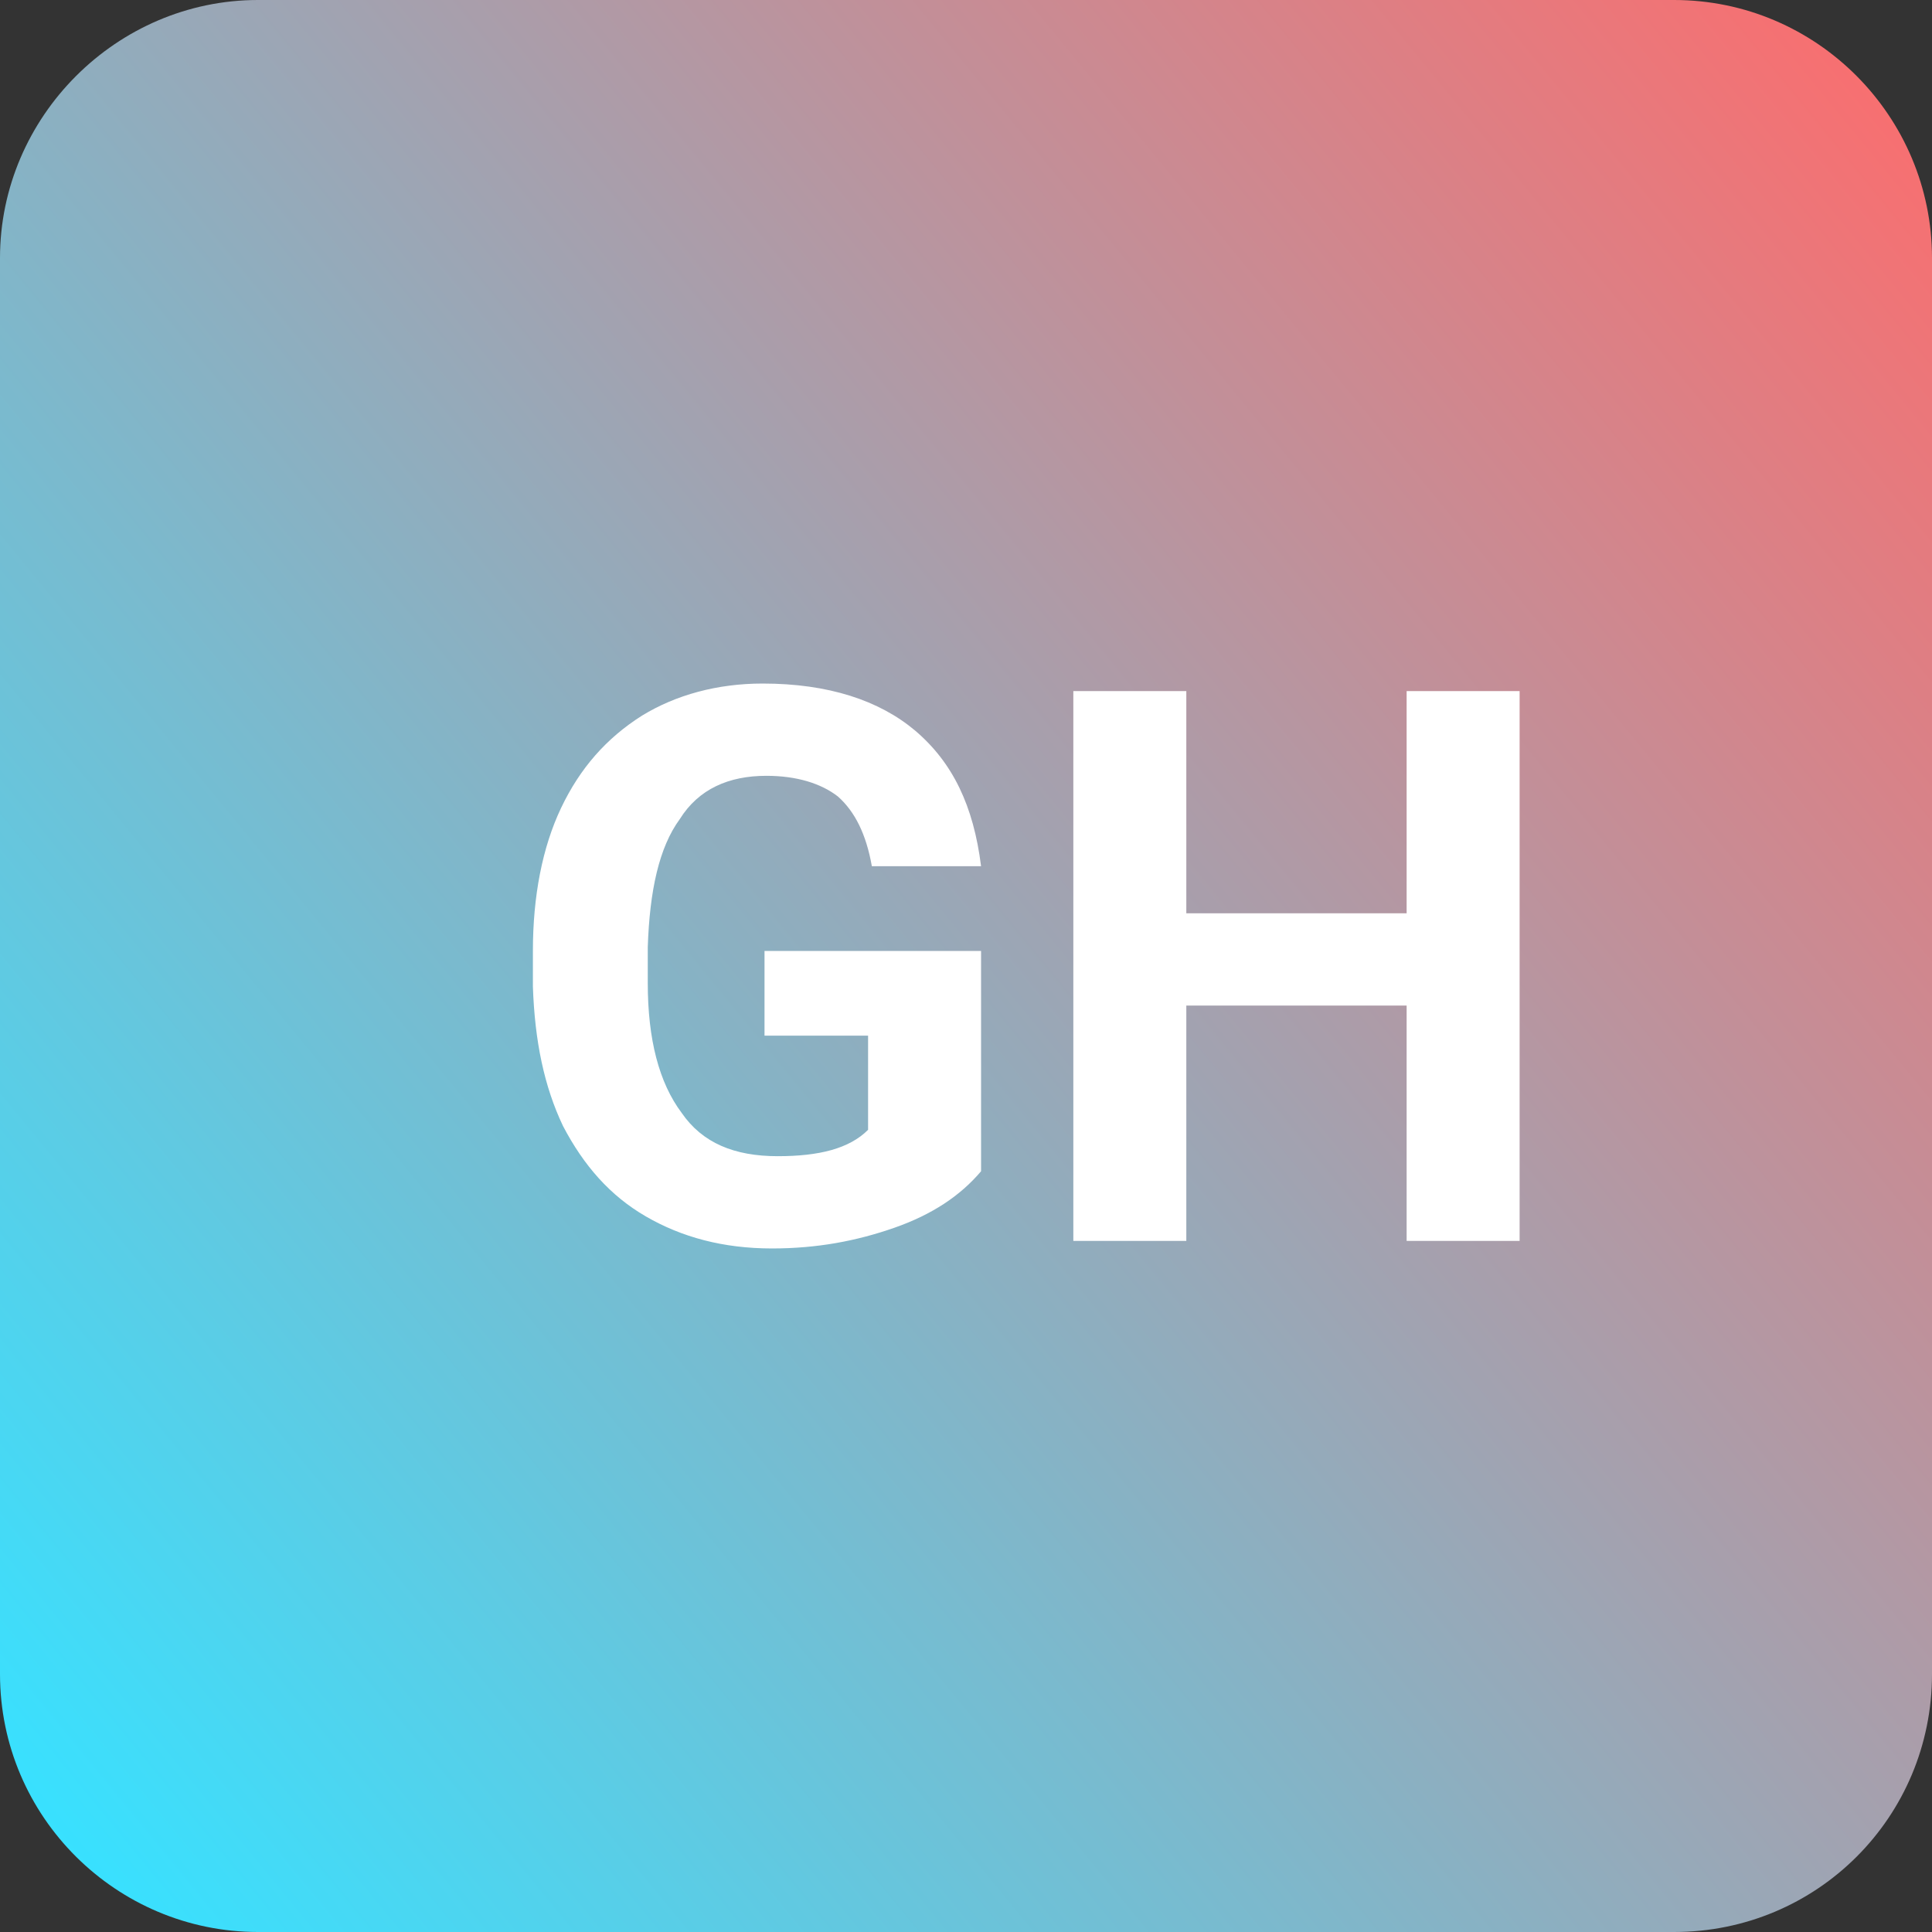 <?xml version="1.0" encoding="UTF-8"?>
<!DOCTYPE svg PUBLIC "-//W3C//DTD SVG 1.1//EN" "http://www.w3.org/Graphics/SVG/1.1/DTD/svg11.dtd">
<!-- Creator: CorelDRAW X8 -->
<svg xmlns="http://www.w3.org/2000/svg" xml:space="preserve" width="2.505in" height="2.505in" version="1.1" style="shape-rendering:geometricPrecision; text-rendering:geometricPrecision; image-rendering:optimizeQuality; fill-rule:evenodd; clip-rule:evenodd"
viewBox="0 0 1026 1026"
 xmlns:xlink="http://www.w3.org/1999/xlink">
 <rect x="0" y="0" width="1026" height="1026" fill="#333333" stroke="none"/>
 <defs>
  <style type="text/css">
   <![CDATA[
    .fil1 {fill:white;fill-rule:nonzero}
    .fil0 {fill:url(#id0)}
   ]]>
  </style>
  <linearGradient id="id0" gradientUnits="userSpaceOnUse" x1="9.773" y1="954.769" x2="1084.75" y2="71.35">
   <stop offset="0" style="stop-opacity:1; stop-color:#38E1FF"/>
   <stop offset="1" style="stop-opacity:1; stop-color:#FF6B6B"/>
  </linearGradient>
 </defs>
 <g id="Layer_x0020_1">
  <path class="fil0" d="M137 0l752 0c76,0 137,62 137,137l0 752c0,76 -61,137 -137,137l-752 0c-75,0 -137,-61 -137,-137l0 -752c0,-75 62,-137 137,-137z"/>
  <path class="fil1" d="M521 622c-11,13 -26,23 -46,30 -20,7 -41,11 -65,11 -26,0 -48,-6 -67,-17 -19,-11 -33,-27 -44,-48 -10,-21 -15,-45 -16,-74l0 -19c0,-29 5,-55 15,-76 10,-21 24,-37 43,-49 18,-11 40,-17 64,-17 35,0 62,9 81,25 20,17 31,40 35,72l-58 0c-3,-17 -9,-29 -18,-37 -9,-7 -22,-11 -38,-11 -20,0 -36,7 -46,23 -11,15 -16,38 -17,68l0 19c0,30 6,53 18,69 11,16 28,23 51,23 22,0 38,-4 48,-14l0 -50 -55 0 0 -45 115 0 0 117zm286 37l-60 0 0 -125 -117 0 0 125 -60 0 0 -292 60 0 0 118 117 0 0 -118 60 0 0 292z"/>
 </g>
</svg>
